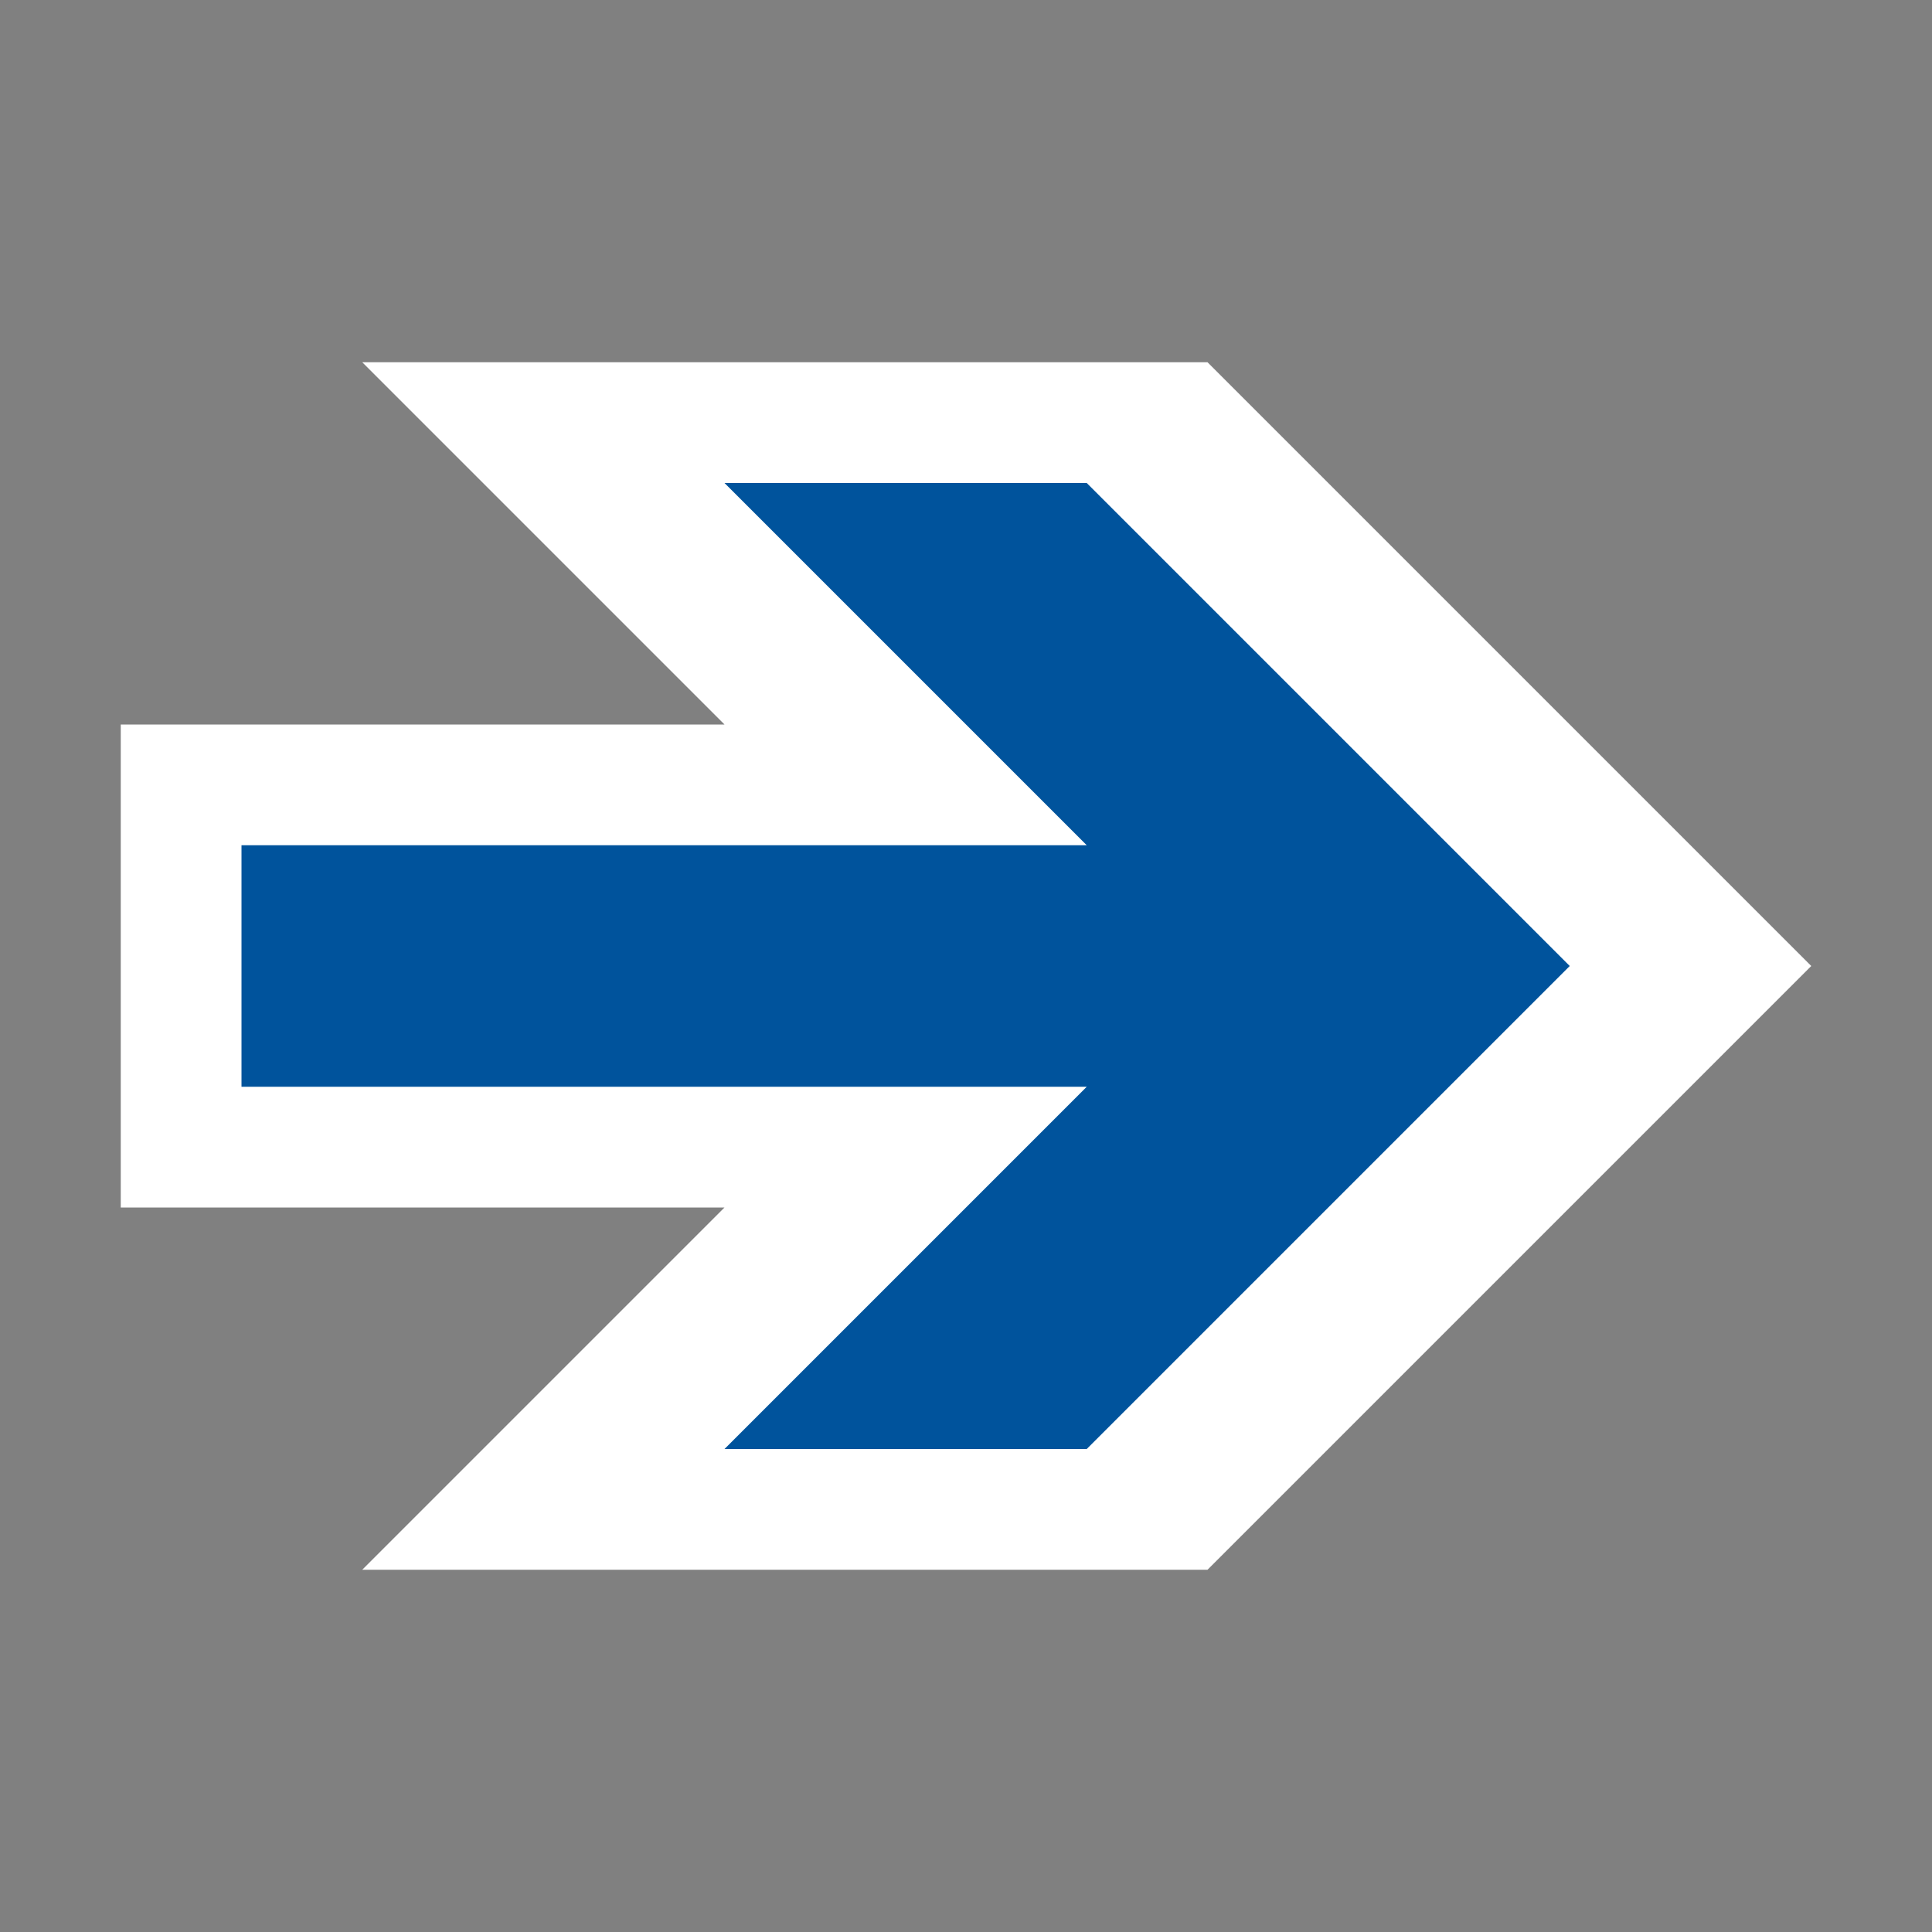 <svg xmlns="http://www.w3.org/2000/svg" width="16" height="16"><rect width="100%" height="100%" fill="#808080" stroke="none"/><style type="text/css">.icon-canvas-transparent{opacity:0;fill:#F6F6F6;} .icon-vs-action-blue{fill:#00539C;} .icon-white{fill:#FFFFFF;}</style><path class="icon-canvas-transparent" d="M16 16h-16v-16h16v16z" id="canvas"/><path class="icon-white" d="M1 6h5l-3-3h7l5 5-5 5h-7l3-3h-5v-4z" id="outline"/><path class="icon-vs-action-blue" d="M2 7h7l-3-3h3l4 4-4 4h-3l3-3h-7v-2z" id="iconBg"/></svg>